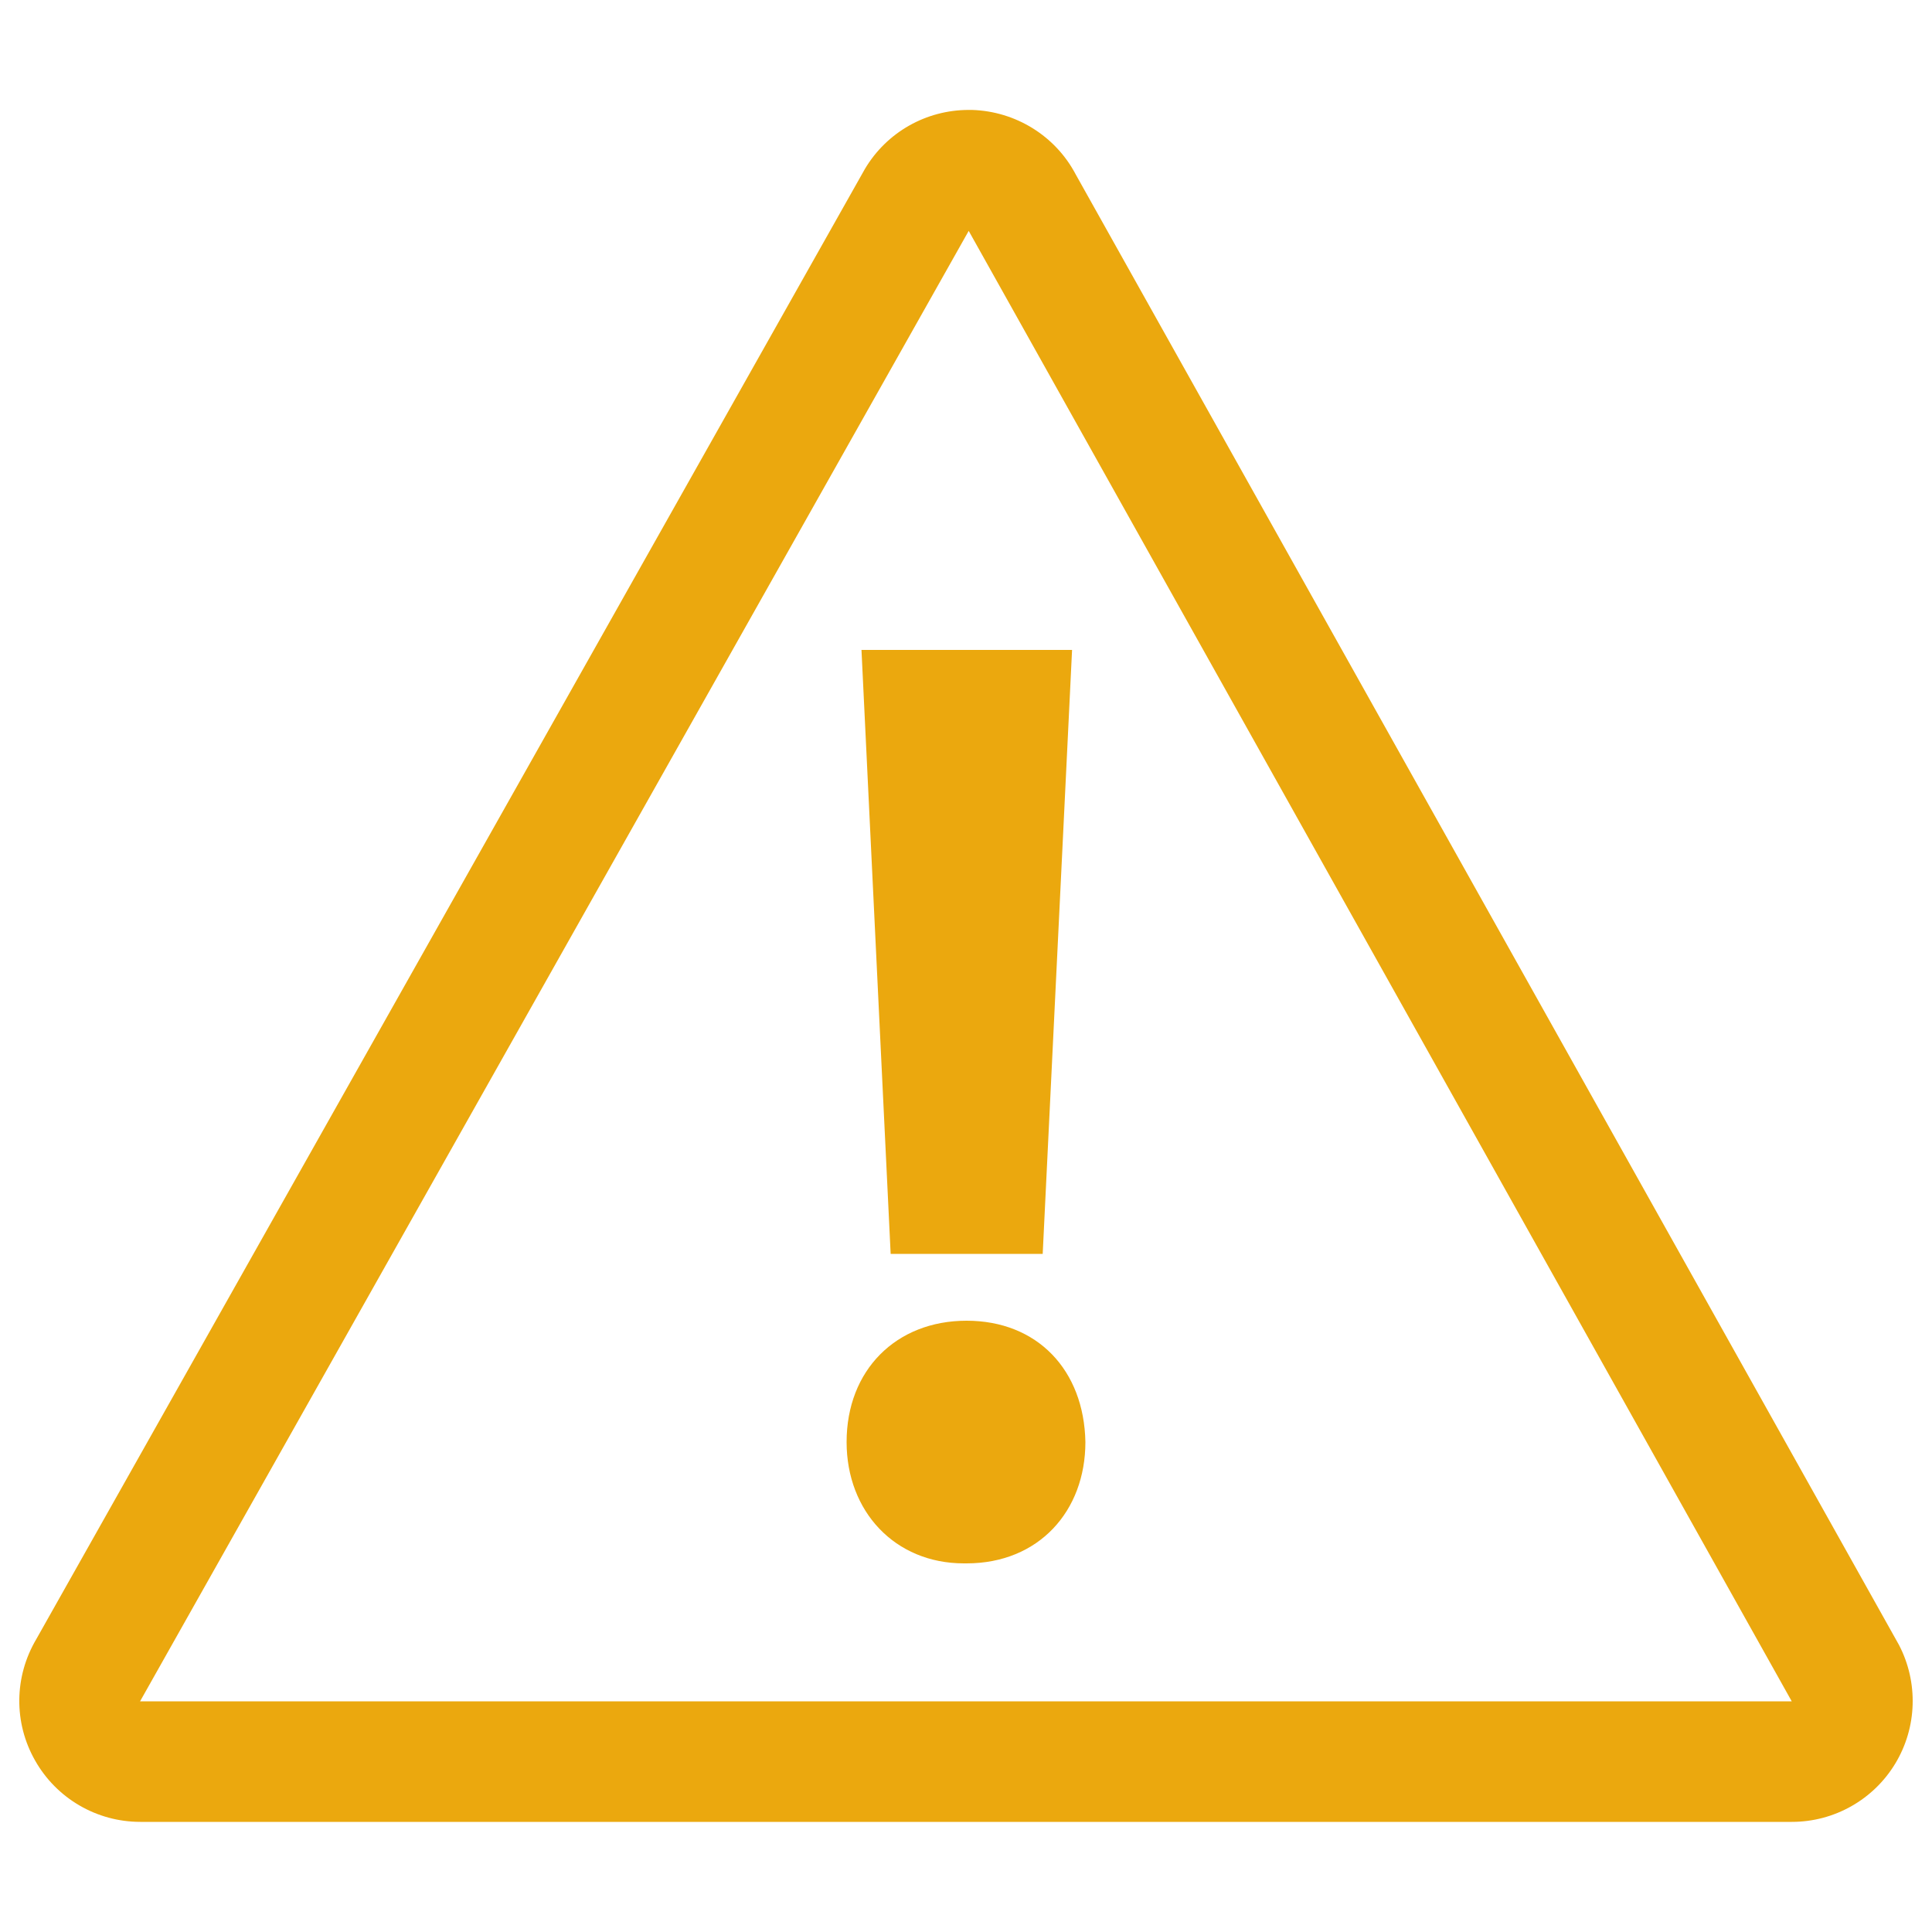 <?xml version="1.0" encoding="utf-8"?>
<!-- Svg Vector Icons : http://www.onlinewebfonts.com/icon -->
<!DOCTYPE svg PUBLIC "-//W3C//DTD SVG 1.1//EN" "http://www.w3.org/Graphics/SVG/1.1/DTD/svg11.dtd">
<svg version="1.1" xmlns="http://www.w3.org/2000/svg" xmlns:xlink="http://www.w3.org/1999/xlink" x="0px" y="0px" viewBox="0 0 1000 1000" enable-background="new 0 0 1000 1000" xml:space="preserve">
<g><path d="M982.9,851.4L556.8,90.3c-10.5-20-31.1-32.7-53.7-33.4c-0.5,0-1.1,0-1.7,0c-22,0-42.4,11.5-53.7,30.5l-428.9,761C7.3,867.8,7,891.7,18.2,911.3c11.1,19.6,31.9,31.7,54.4,31.7h854.9c21.9,0,42.2-11.5,53.5-30.2C992.3,894.1,993,870.8,982.9,851.4z M72.5,880.6l428.9-761.1l426,761.1H72.5z" fill="#eba80e"/><path d="M500.3,683.6c-36.5,0-62.1,25.6-62.1,62.8c0,35.8,24.9,62.8,60.7,62.8h1.4c37.3,0,61.5-27,61.5-62.8C561.1,709.1,536.9,683.6,500.3,683.6z" fill="#eba80e"/><path d="M461,649h78.7l15.2-312.6h-109L461,649z" fill="#eba80e"/></g>
</svg>